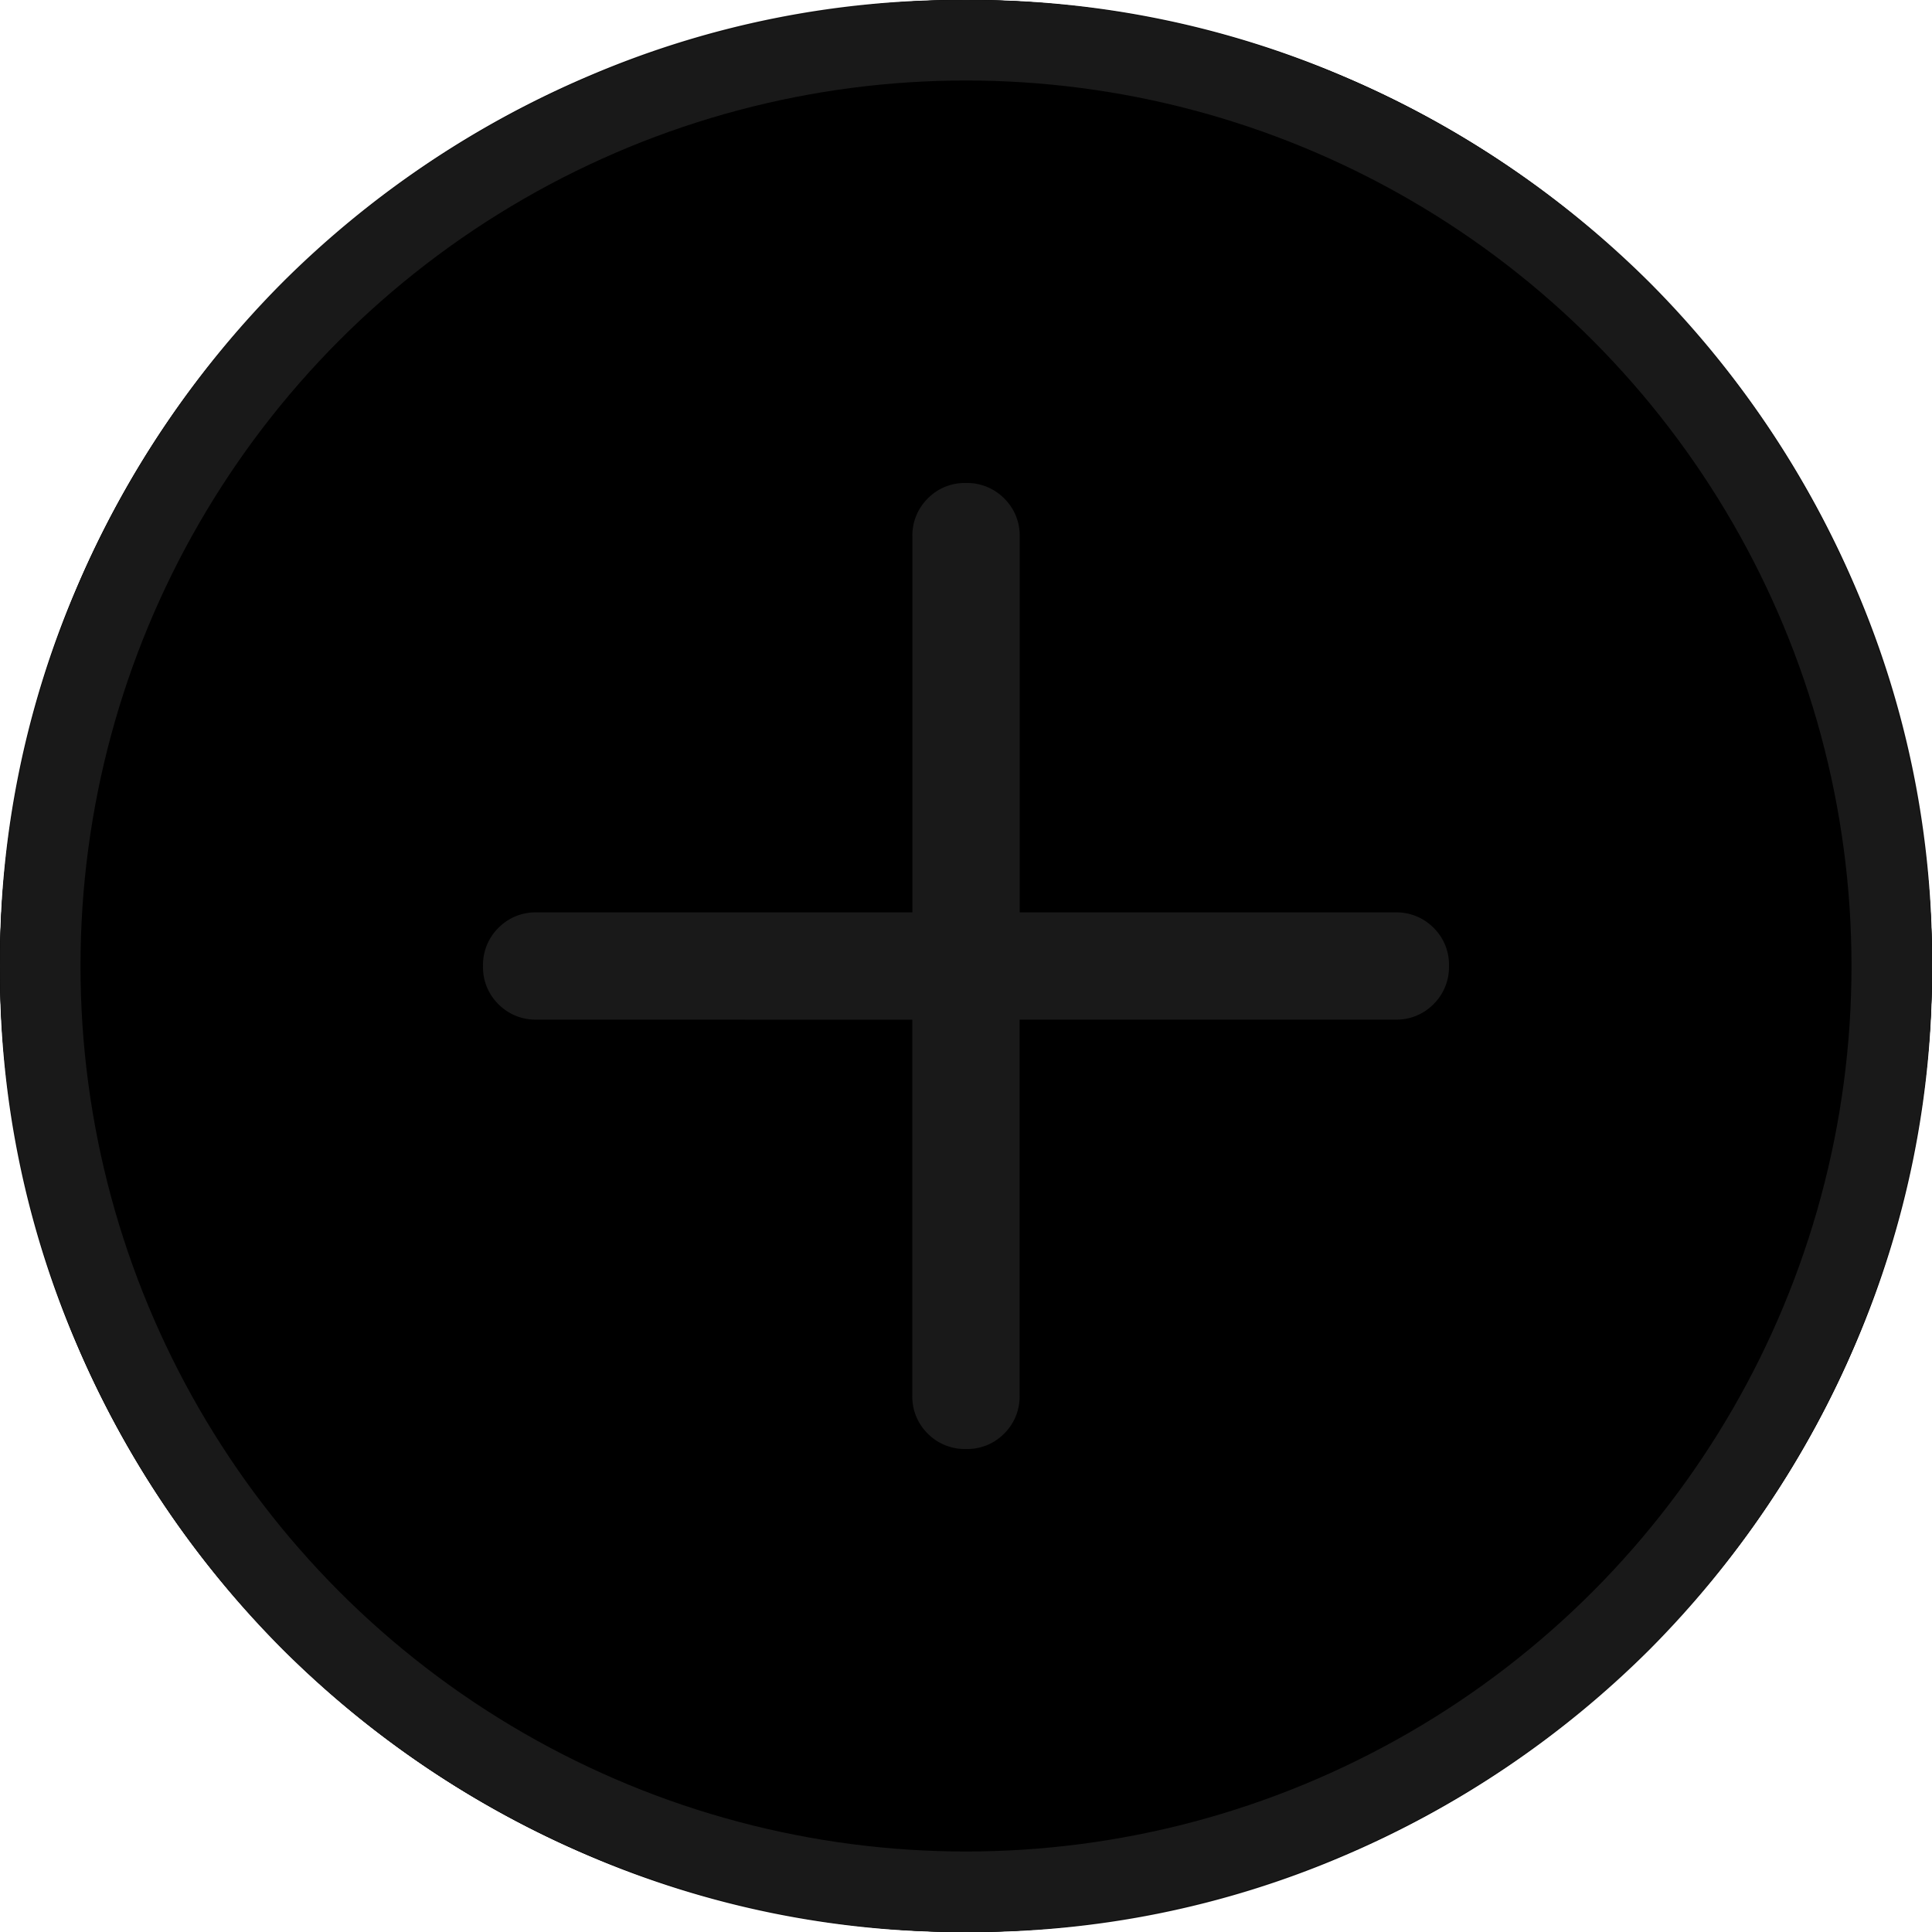 <svg id="add_icon" xmlns="http://www.w3.org/2000/svg" xmlns:xlink="http://www.w3.org/1999/xlink" width="24" height="24" viewBox="0 0 24 24">
  <defs>
    <clipPath id="clip-path">
      <rect id="사각형_163" data-name="사각형 163" width="24" height="24" transform="translate(156 88)" fill="#cbcbcb"/>
    </clipPath>
  </defs>
  <path id="패스_32" data-name="패스 32" d="M12,0A12,12,0,1,1,0,12,12,12,0,0,1,12,0Z" fill="currentColor"/>
  <g id="마스크_그룹_55" data-name="마스크 그룹 55" transform="translate(-156 -88)" clip-path="url(#clip-path)">
    <path id="add_circle_24dp_191919_FILL0_wght200_GRAD0_opsz24" d="M15.333-15.333v4.667a.644.644,0,0,0,.192.475A.647.647,0,0,0,16-10a.643.643,0,0,0,.475-.192.646.646,0,0,0,.191-.475v-4.667h4.667a.644.644,0,0,0,.475-.192A.647.647,0,0,0,22-16a.643.643,0,0,0-.192-.475.646.646,0,0,0-.475-.191H16.667v-4.667a.644.644,0,0,0-.192-.475A.647.647,0,0,0,16-22a.643.643,0,0,0-.475.192.646.646,0,0,0-.191.475v4.667H10.667a.644.644,0,0,0-.475.192A.647.647,0,0,0,10-16a.643.643,0,0,0,.192.475.646.646,0,0,0,.475.191ZM16-4a11.7,11.7,0,0,1-4.68-.945A12.128,12.128,0,0,1,7.512-7.509a12.108,12.108,0,0,1-2.566-3.809A11.669,11.669,0,0,1,4-16a11.7,11.7,0,0,1,.945-4.68,12.128,12.128,0,0,1,2.564-3.812,12.108,12.108,0,0,1,3.809-2.566A11.669,11.669,0,0,1,16-28a11.7,11.7,0,0,1,4.68.945,12.128,12.128,0,0,1,3.812,2.564,12.108,12.108,0,0,1,2.566,3.809A11.669,11.669,0,0,1,28-16a11.7,11.7,0,0,1-.945,4.68,12.128,12.128,0,0,1-2.564,3.812,12.108,12.108,0,0,1-3.809,2.566A11.669,11.669,0,0,1,16-4Zm0-1.333a10.3,10.3,0,0,0,7.567-3.1A10.3,10.3,0,0,0,26.667-16a10.3,10.3,0,0,0-3.1-7.567A10.3,10.3,0,0,0,16-26.667a10.3,10.3,0,0,0-7.567,3.1A10.3,10.3,0,0,0,5.333-16a10.3,10.3,0,0,0,3.1,7.567A10.3,10.3,0,0,0,16-5.333ZM16-16Z" transform="translate(152 116)" fill="#191919"/>
  </g>
  <g id="패스_33" data-name="패스 33" fill="none">
    <path d="M12,0A12,12,0,1,1,0,12,12,12,0,0,1,12,0Z" stroke="none"/>
    <path d="M 12 2 C 6.486 2 2 6.486 2 12 C 2 17.514 6.486 22 12 22 C 17.514 22 22 17.514 22 12 C 22 6.486 17.514 2 12 2 M 12 0 C 18.627 0 24 5.373 24 12 C 24 18.627 18.627 24 12 24 C 5.373 24 0 18.627 0 12 C 0 5.373 5.373 0 12 0 Z" stroke="none" fill="currentColor"/>
  </g>
  <g id="타원_14" data-name="타원 14" transform="translate(23 23) rotate(180)" fill="none" stroke="#191919" stroke-width="1">
    <circle cx="11" cy="11" r="11" stroke="none"/>
    <circle cx="11" cy="11" r="11.5" fill="none"/>
  </g>
</svg>
